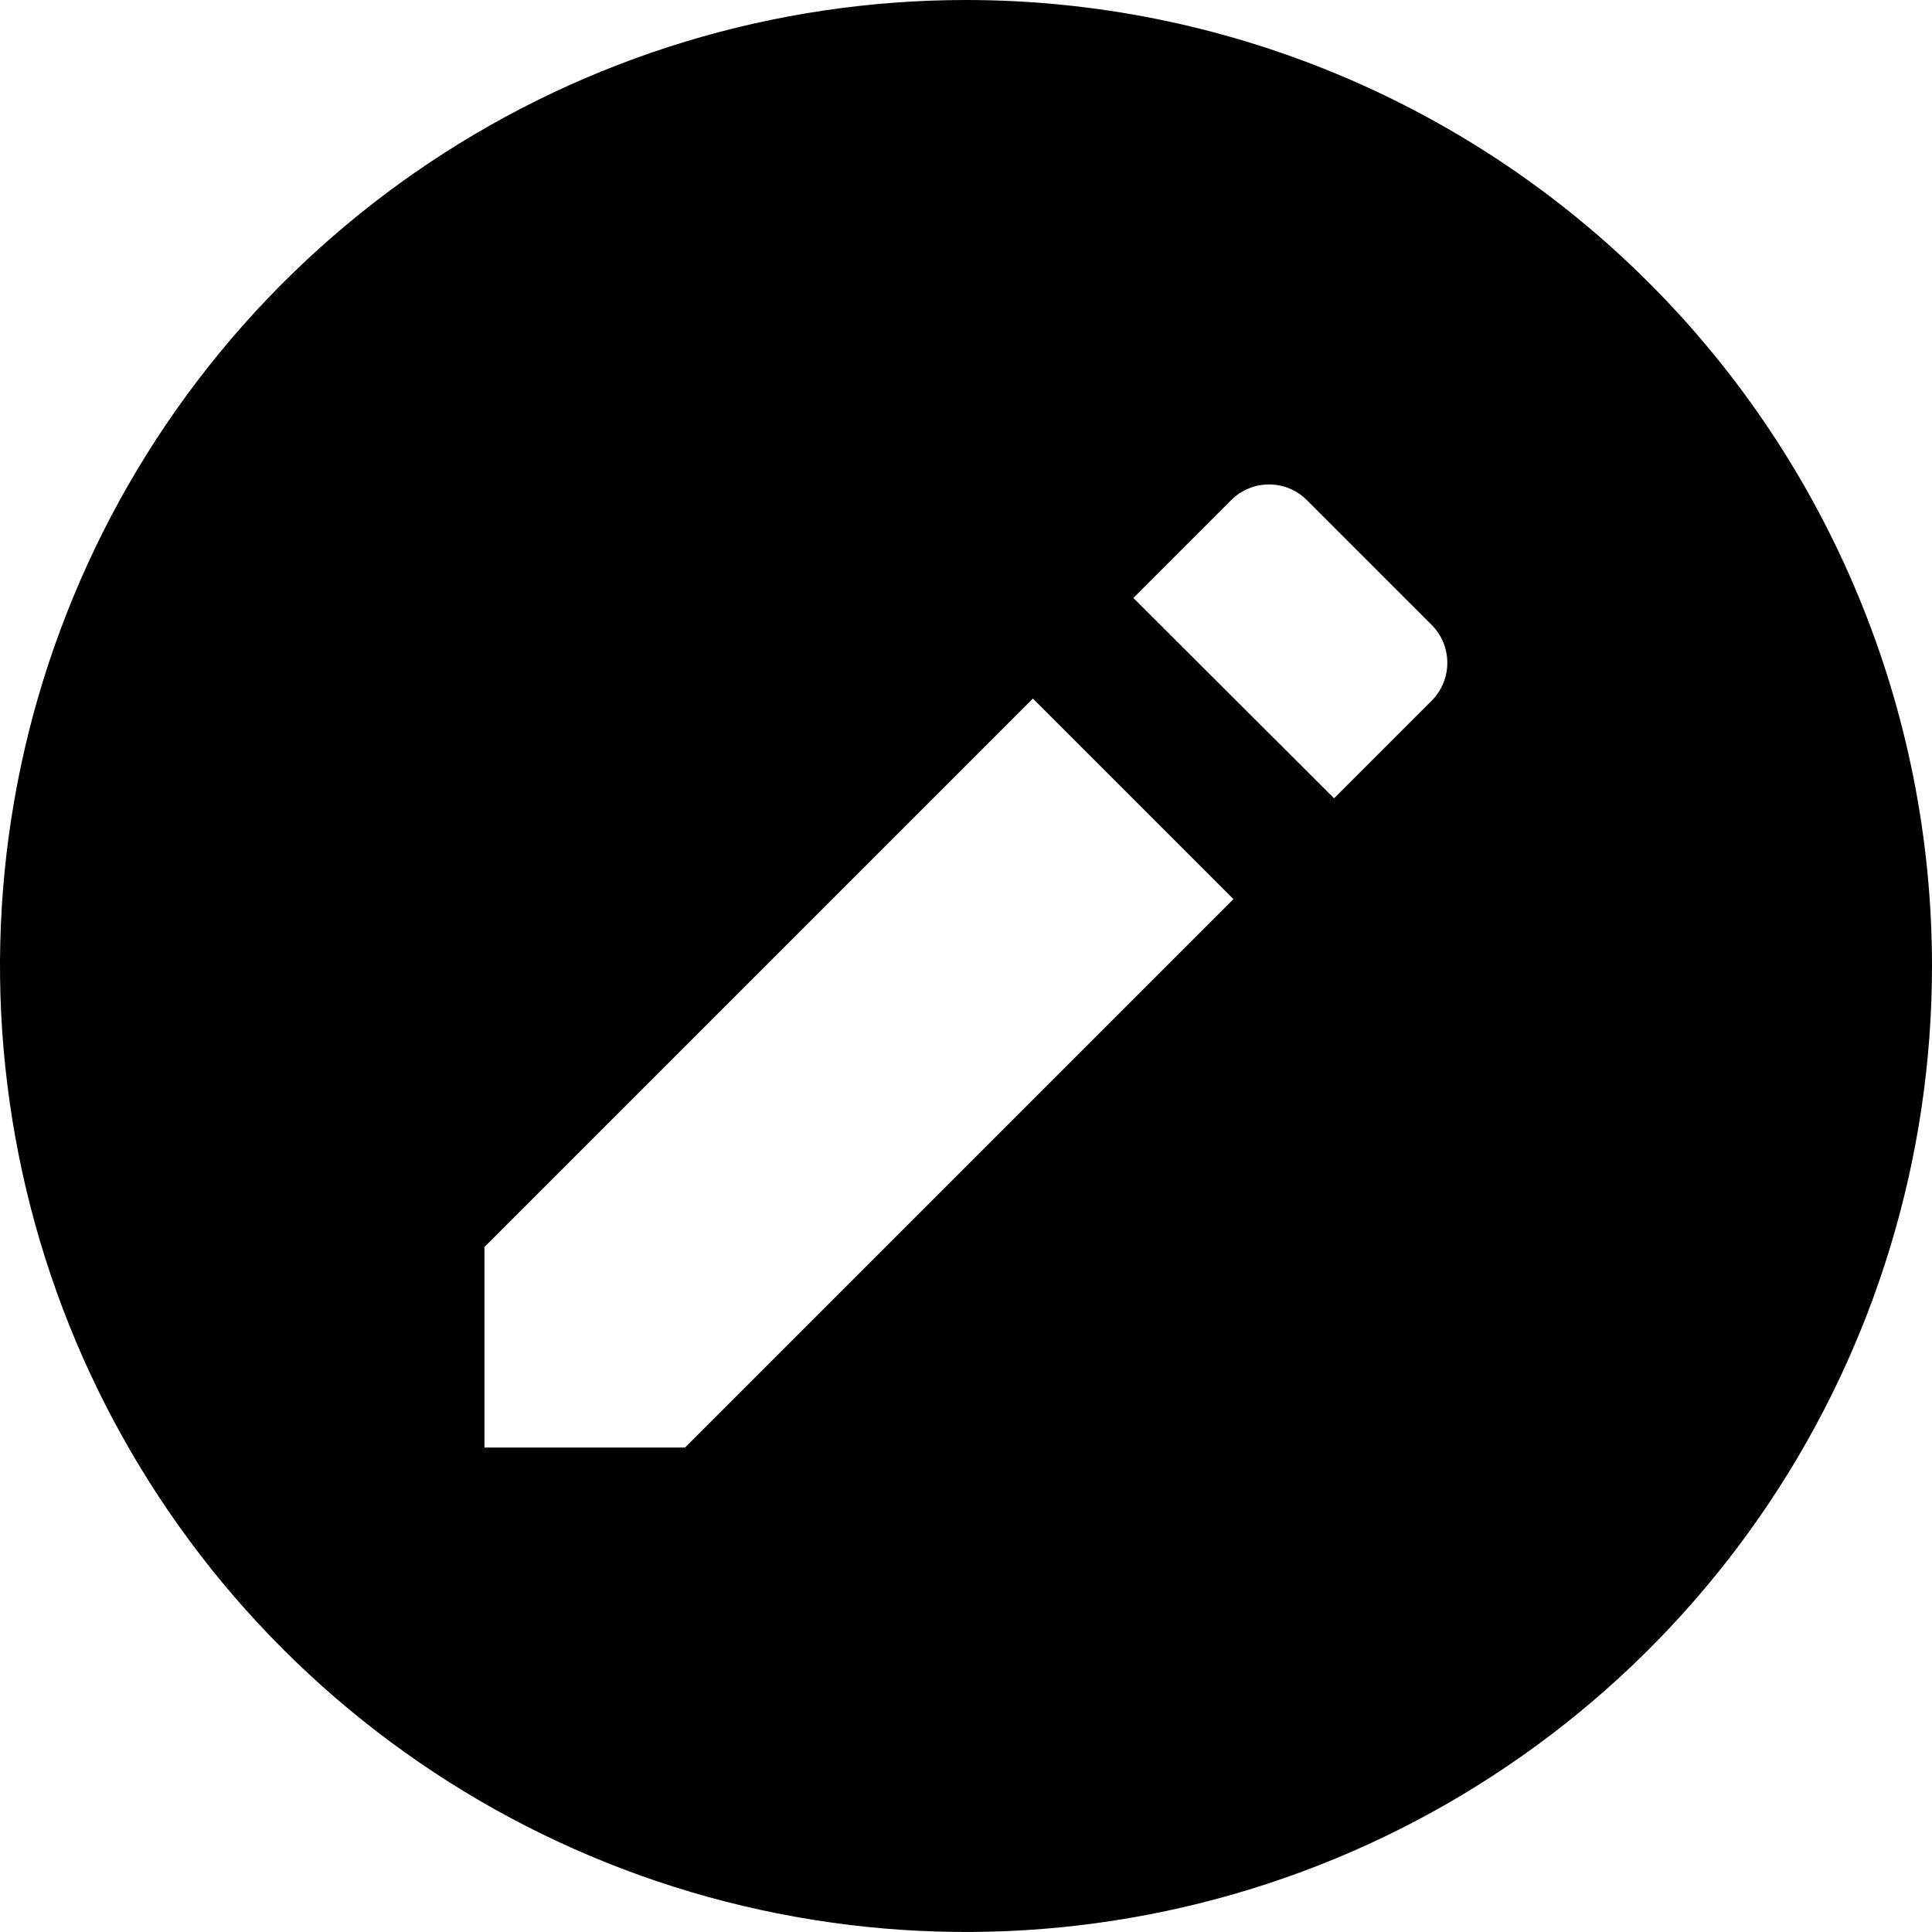 <svg width="16" height="16" viewBox="0 0 16 16" fill="none" xmlns="http://www.w3.org/2000/svg">
<path d="M8 0C6.418 0 4.871 0.469 3.555 1.348C2.24 2.227 1.214 3.477 0.609 4.939C0.003 6.4 -0.155 8.009 0.154 9.561C0.462 11.113 1.224 12.538 2.343 13.657C3.462 14.776 4.887 15.538 6.439 15.846C7.991 16.155 9.6 15.996 11.062 15.391C12.523 14.786 13.773 13.76 14.652 12.445C15.531 11.129 16 9.582 16 8C16 5.878 15.157 3.843 13.657 2.343C12.157 0.843 10.122 0 8 0V0ZM5.673 11.988H4.012V10.327L8.554 5.785L10.215 7.446L5.673 11.988ZM11.859 5.8L11.048 6.611L9.386 4.952L10.197 4.141C10.28 4.058 10.392 4.012 10.509 4.012C10.627 4.012 10.739 4.058 10.822 4.141L11.859 5.178C11.941 5.261 11.986 5.373 11.986 5.489C11.986 5.605 11.941 5.717 11.859 5.8Z" fill="black"/>
</svg>
